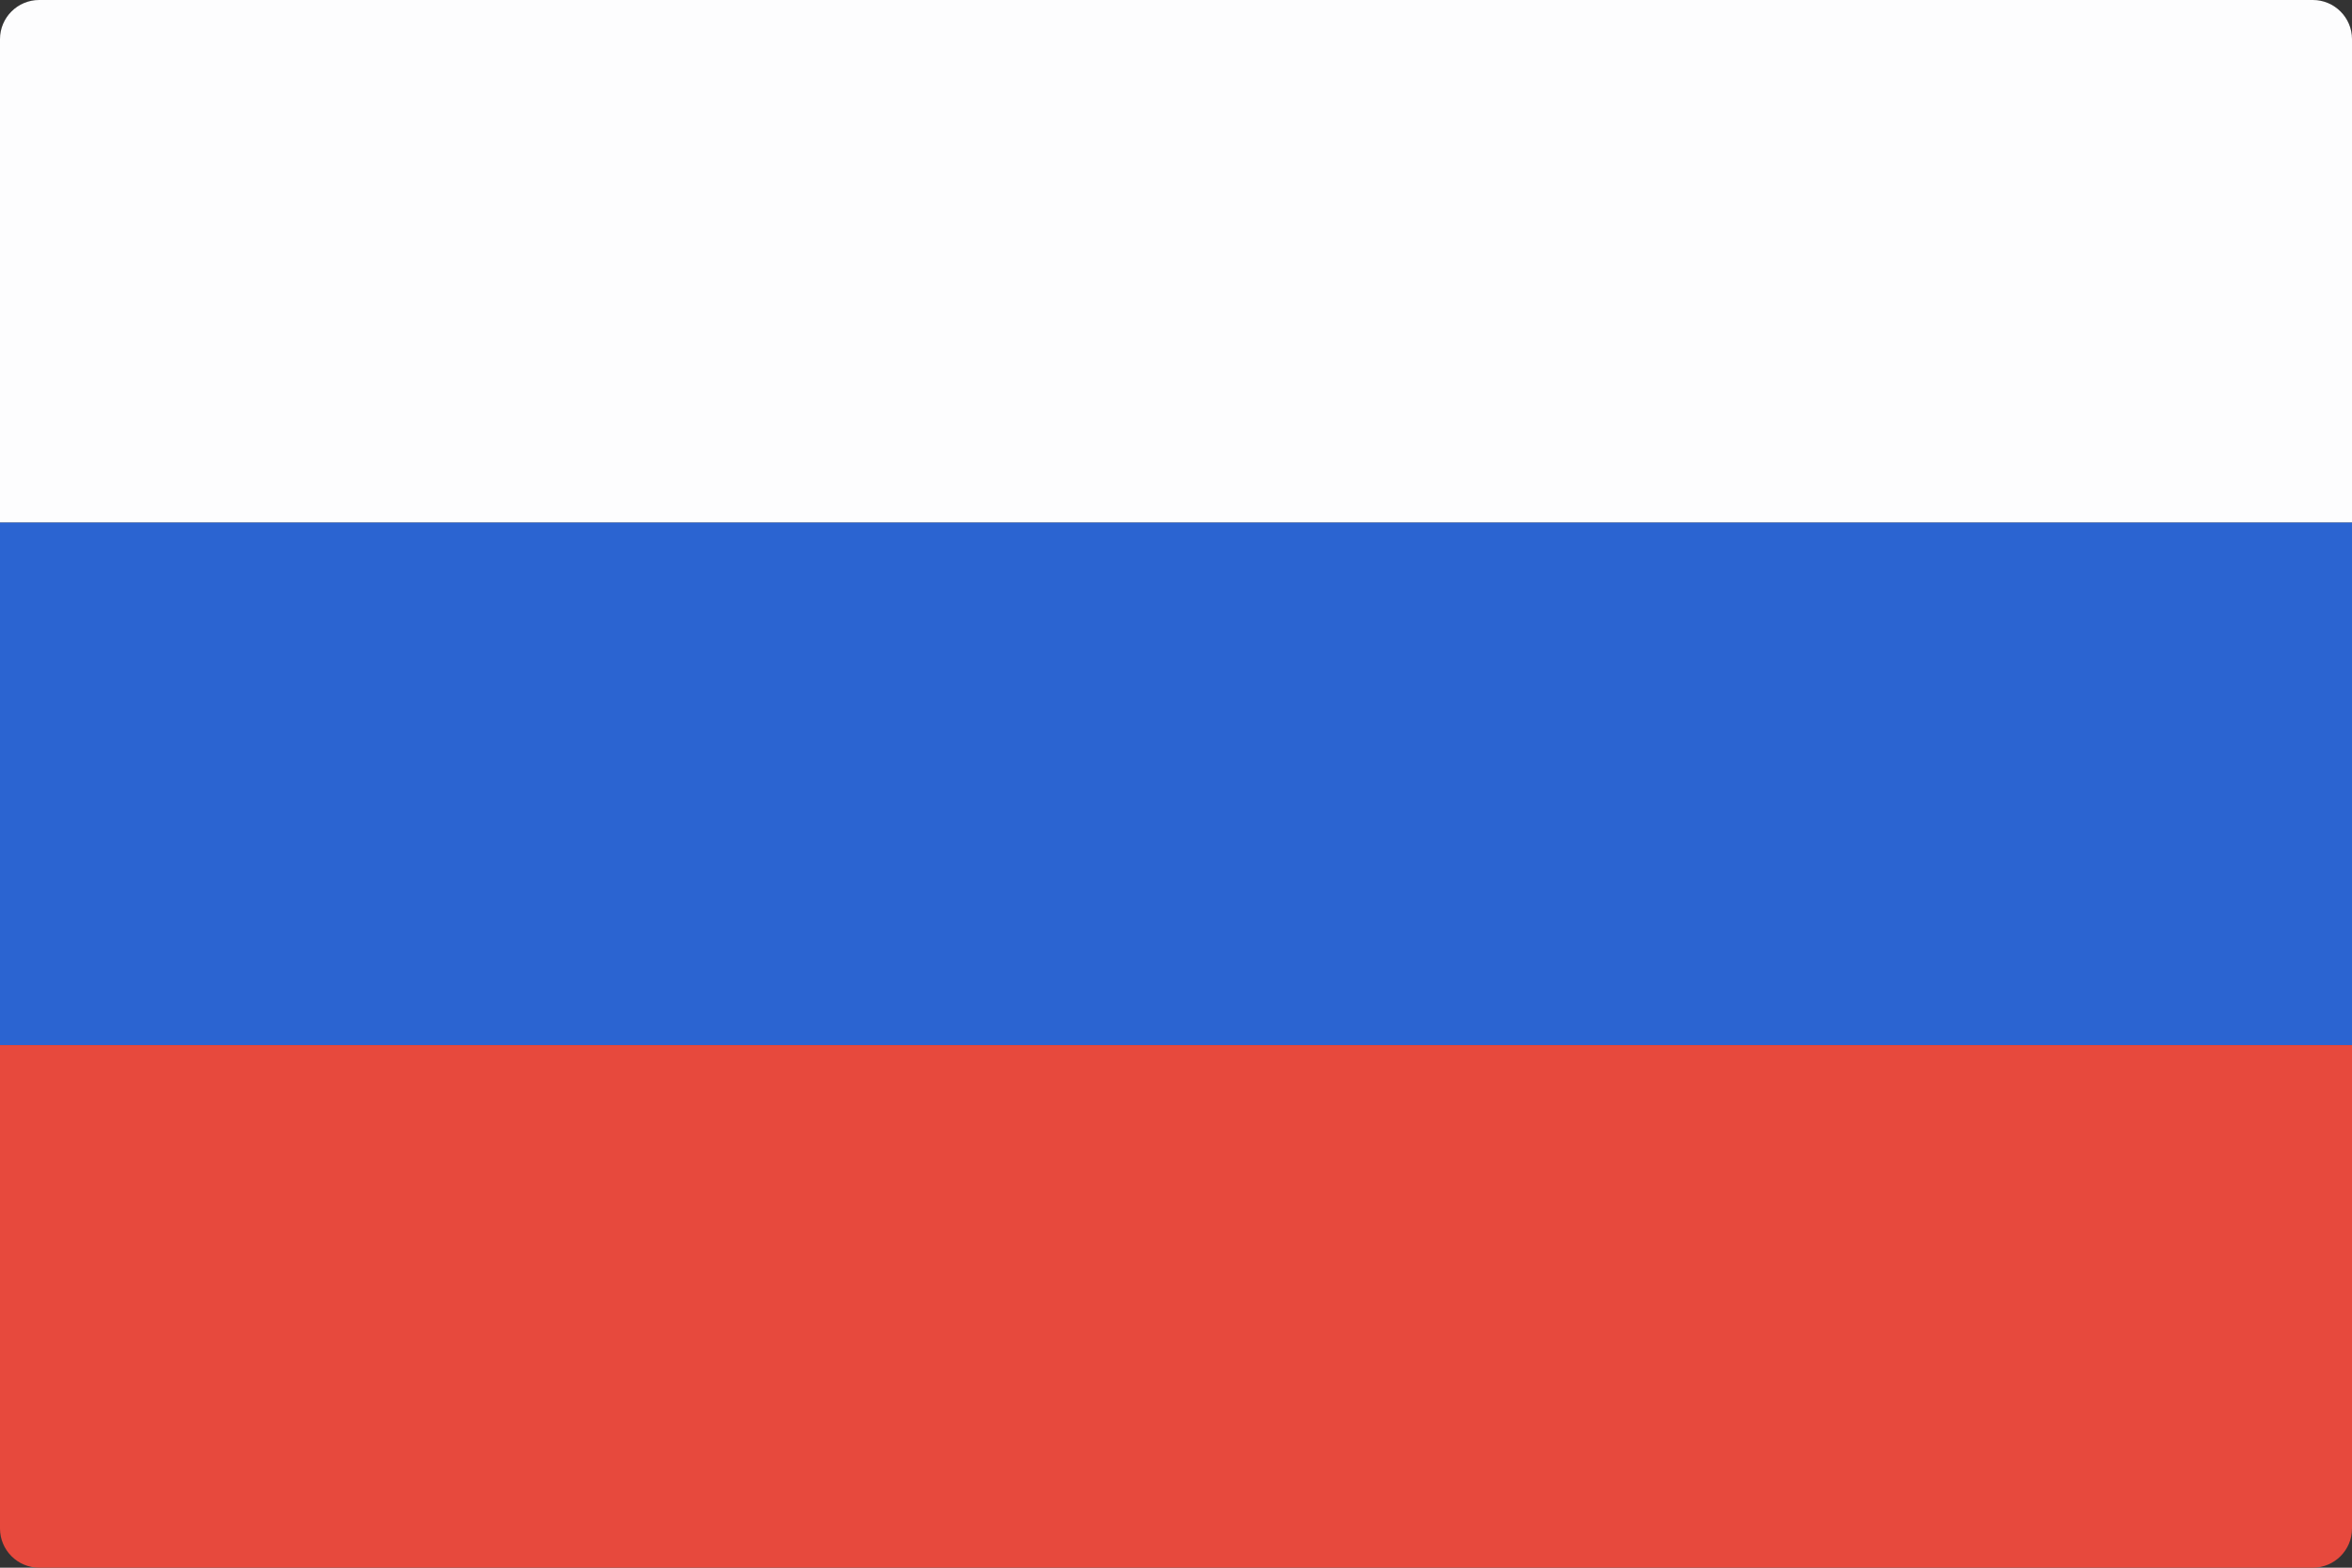 <svg width="30" height="20" viewBox="0 0 30 20" fill="none" xmlns="http://www.w3.org/2000/svg">
<rect x="0" y="0" width="30" height="20" fill="#333333" stroke="none"/>
<path d="M0 0.5C0 0.224 0.224 0 0.5 0H29.5C29.776 0 30 0.224 30 0.5V6.667H0V0.5Z" fill="#FDFDFE"/>
<rect y="6.667" width="30" height="6.667" fill="#2B64D1"/>
<path d="M0 13.333H30V19.5C30 19.776 29.776 20 29.5 20H0.5C0.224 20 0 19.776 0 19.5V13.333Z" fill="#E7493D"/>
</svg>
